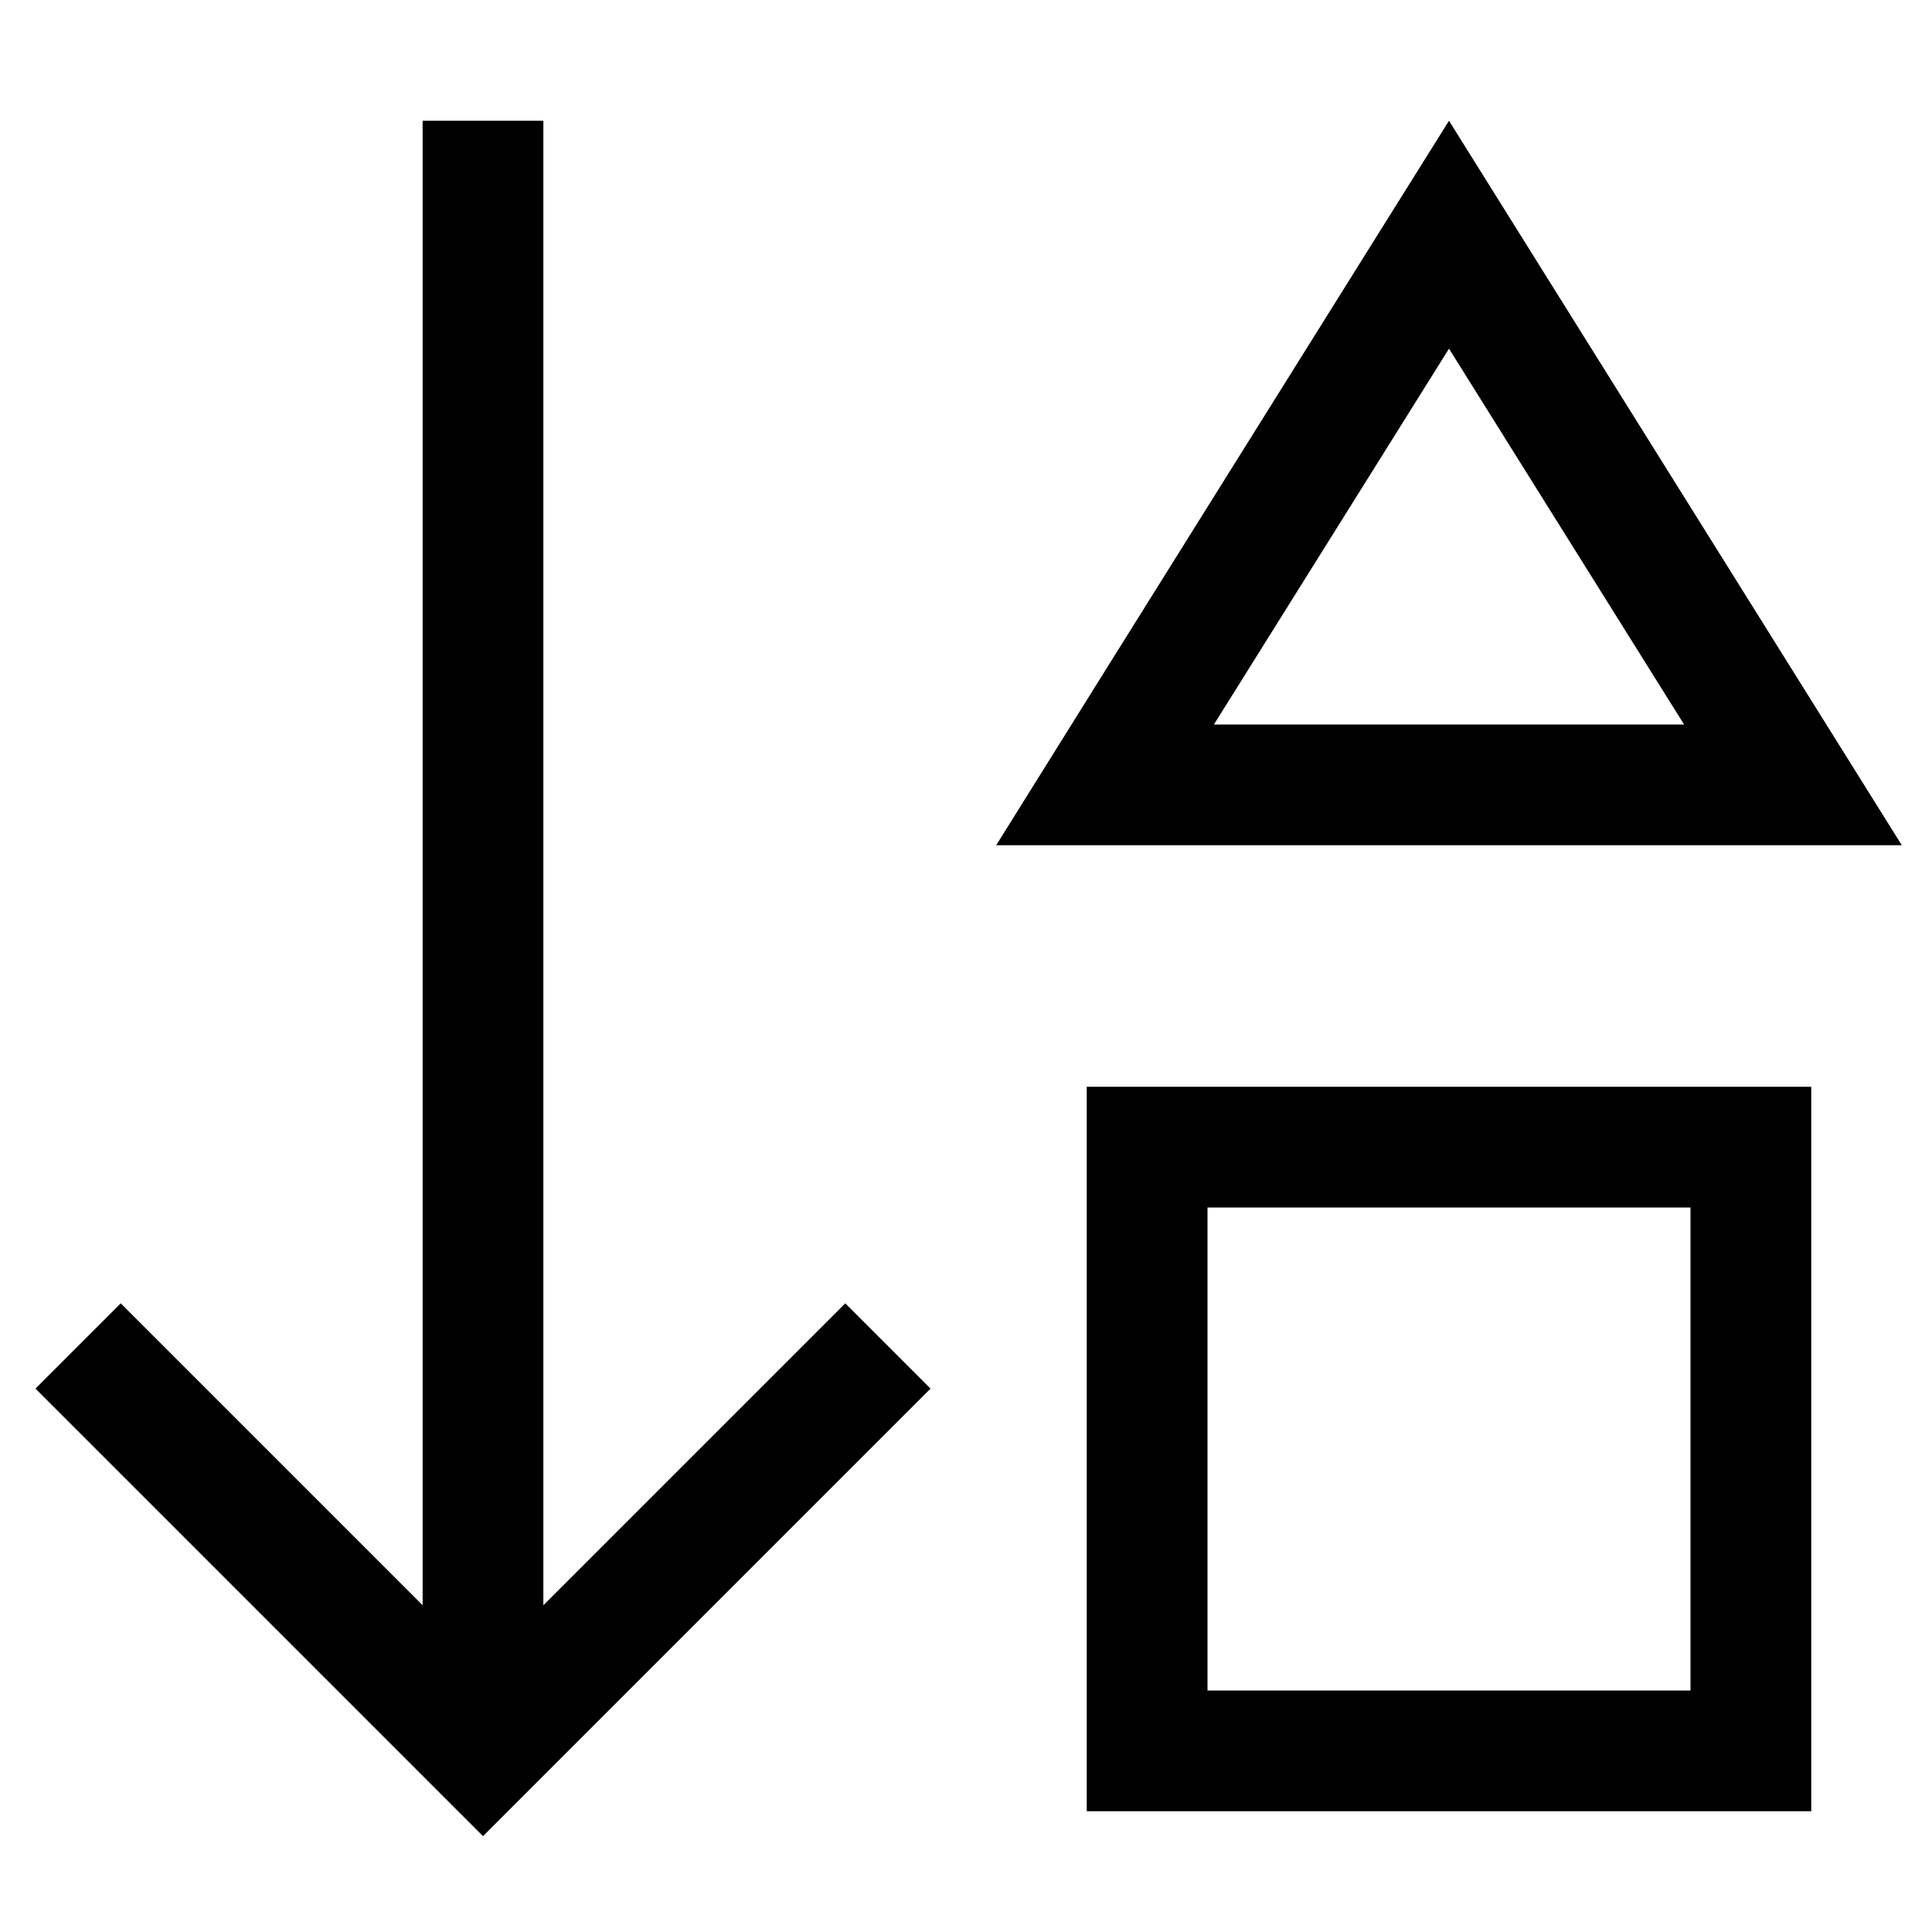<svg fill="currentColor" xmlns="http://www.w3.org/2000/svg" viewBox="0 0 512 512"><!--! Font Awesome Pro 7.1.0 by @fontawesome - https://fontawesome.com License - https://fontawesome.com/license (Commercial License) Copyright 2025 Fonticons, Inc. --><path fill="currentColor" d="M139.3 475.3l-11.3 11.3-11.3-11.3-96-96-11.3-11.3 22.6-22.6 11.3 11.3 68.7 68.7 0-393.4 32 0 0 393.4 68.7-68.7 11.3-11.3 22.6 22.6-11.3 11.3-96 96zM264 224c3.1-5 36.8-59 101.1-161.8L384 32c2.2 3.5 35.5 56.8 100 160l20 32-240 0zm182.3-32L384 92.4 321.7 192 446.3 192zM320 320l0 128 128 0 0-128-128 0zm0-32l160 0 0 192-192 0 0-192 32 0z"/></svg>